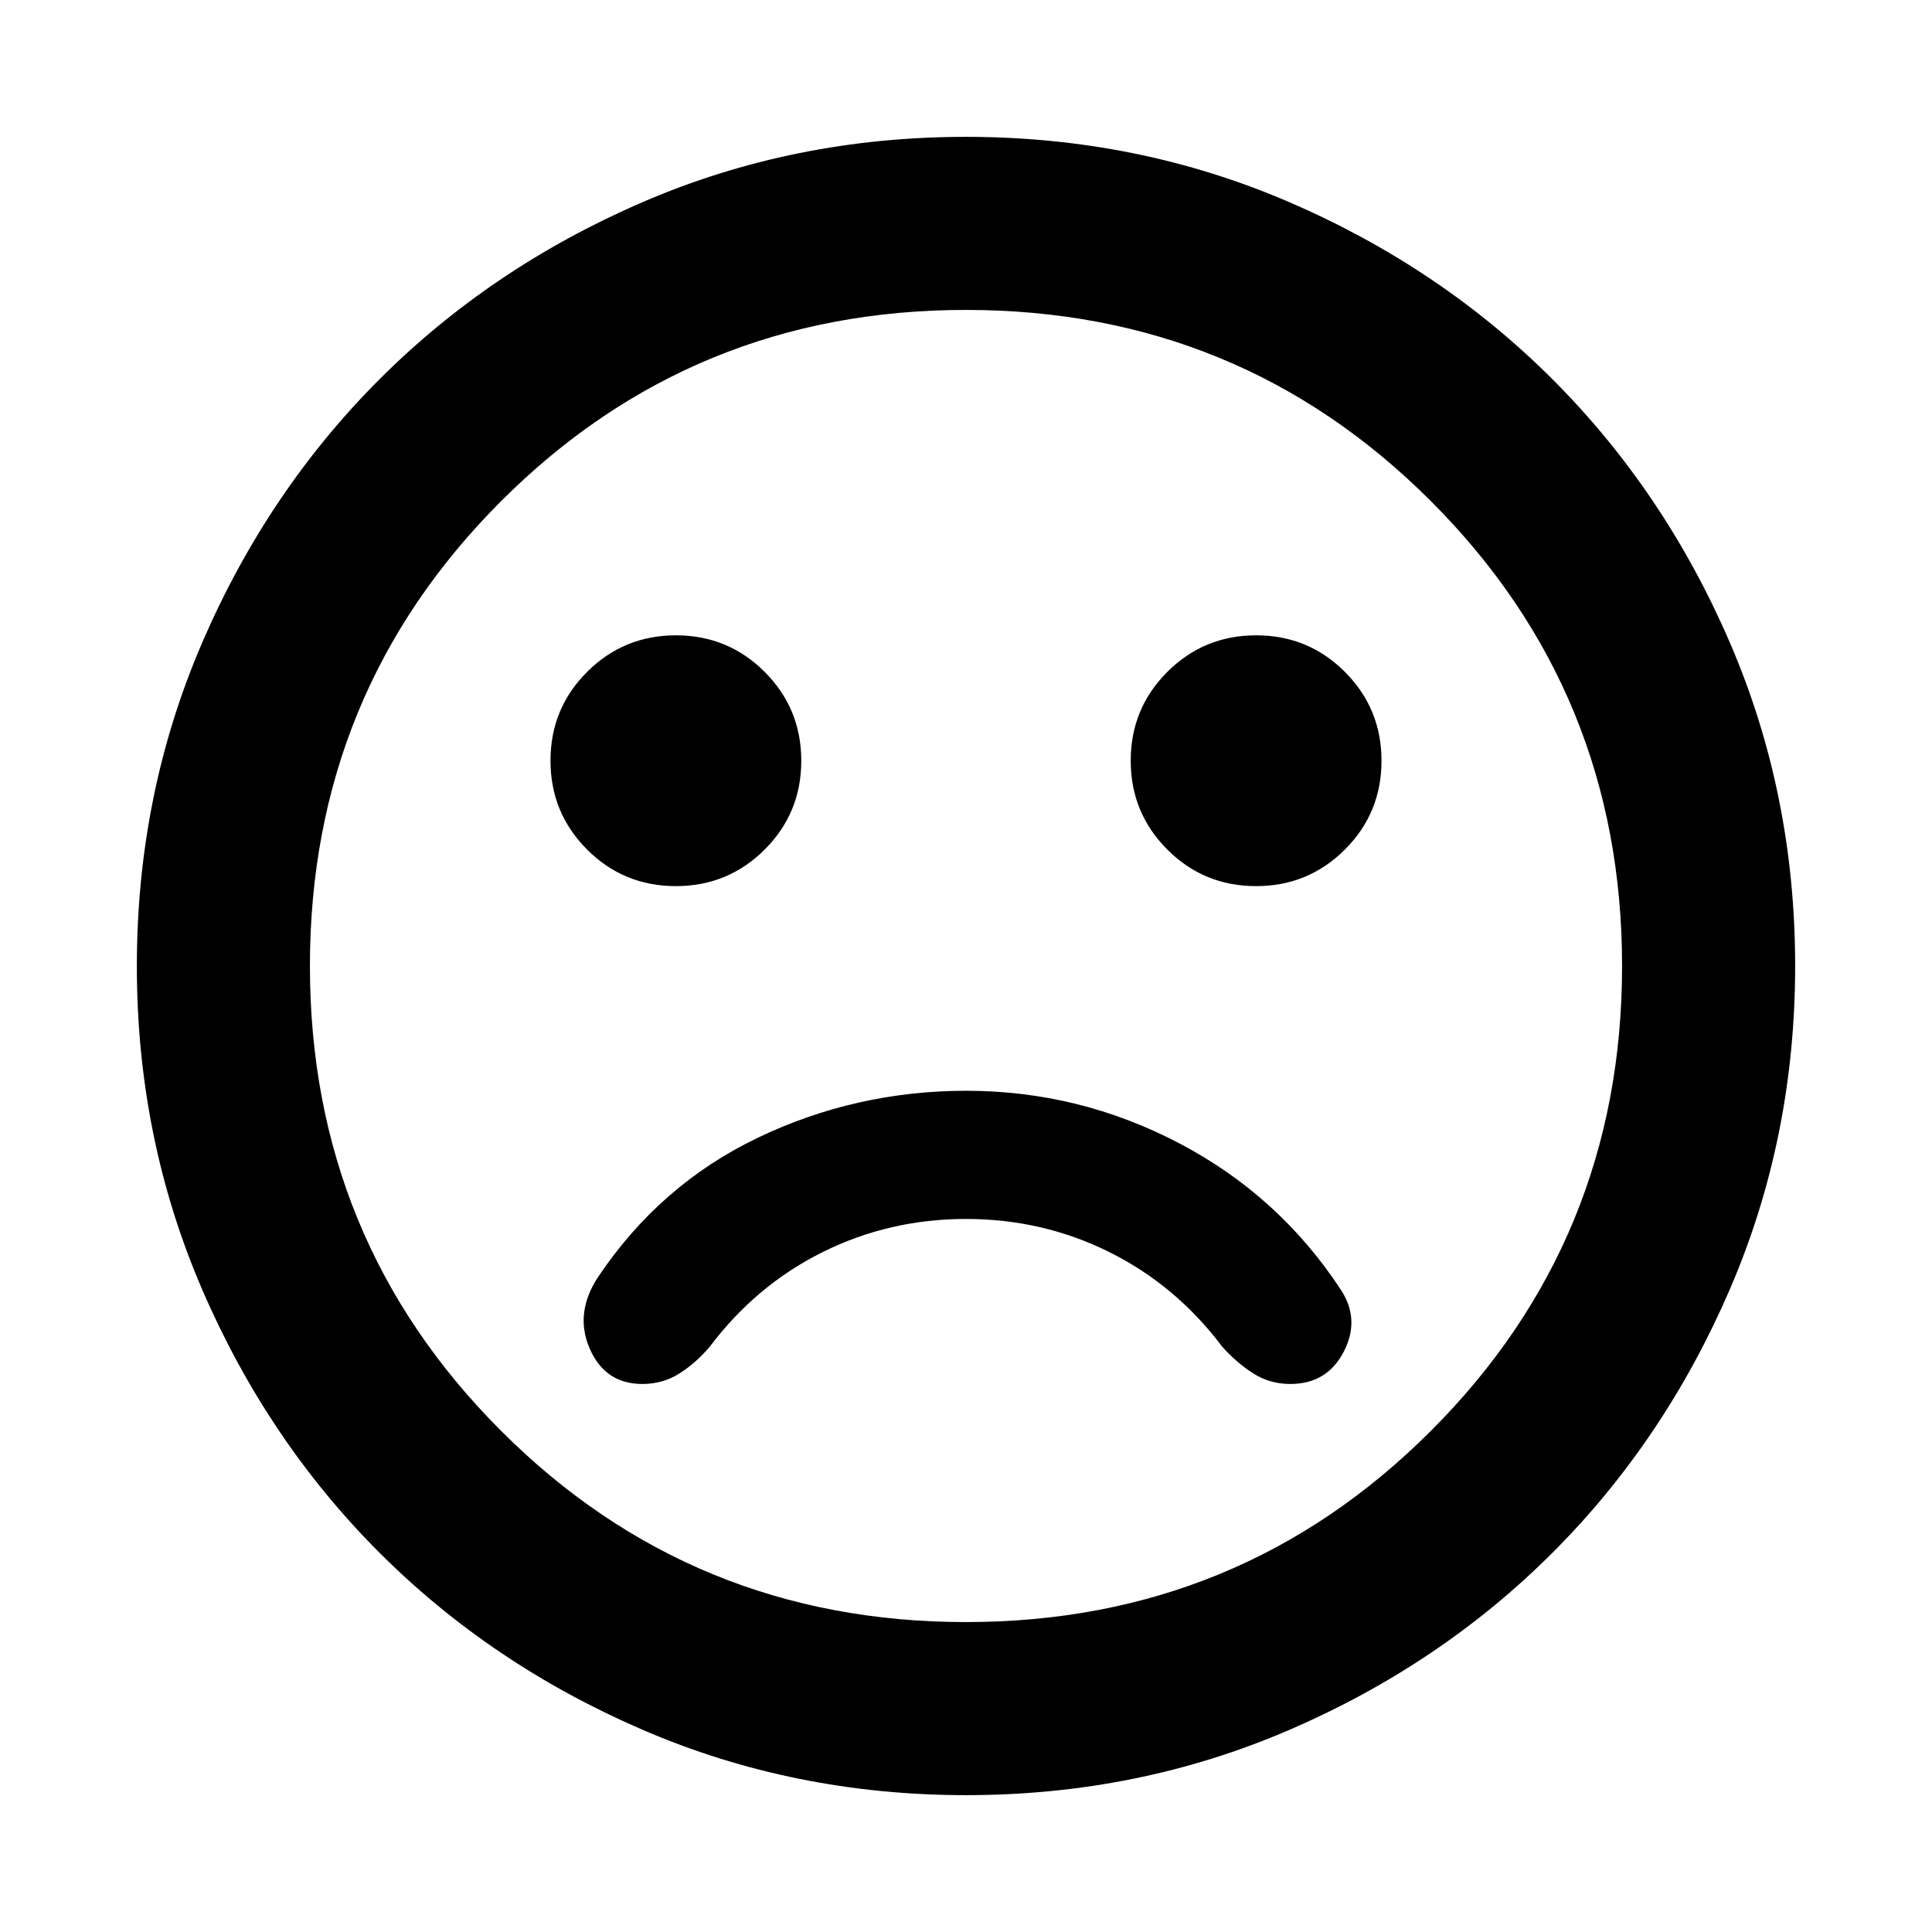 <svg xmlns="http://www.w3.org/2000/svg" height="24" viewBox="0 -960 960 960" width="24"><path d="M480.17-418q-54.86 0-103.55 23.31-48.7 23.31-79.54 69.38-11.69 17.92-4.04 35.46 7.65 17.54 26.19 17.54 10.14 0 18.38-5.23 8.24-5.23 15.08-13.31 23-30.54 56.1-47 33.11-16.46 71.21-16.46 38.1 0 71.21 16.46 33.1 16.46 56.1 47 7.23 8.08 15.47 13.31 8.23 5.23 18.37 5.23 18.25 0 26.55-16.04t-1.49-30.86Q635.46-366 585.78-392q-49.69-26-105.61-26Zm143.96-101.69q25.95 0 44.14-18.17 18.19-18.16 18.19-44.11t-18.16-44.14q-18.17-18.2-44.12-18.2-25.95 0-44.14 18.17-18.19 18.16-18.19 44.11t18.16 44.14q18.17 18.2 44.12 18.2Zm-288.31 0q25.95 0 44.14-18.17 18.19-18.16 18.19-44.11t-18.16-44.14q-18.17-18.2-44.12-18.2-25.95 0-44.14 18.17-18.19 18.16-18.19 44.11t18.16 44.14q18.17 18.2 44.12 18.2ZM480.07-68q-85.48 0-160.69-32.44t-130.84-88.05q-55.63-55.61-88.09-130.79Q68-394.46 68-479.93q0-85.48 32.44-160.69t88.05-130.84q55.61-55.63 130.79-88.09Q394.46-892 479.93-892q85.48 0 160.69 32.44t130.84 88.05q55.63 55.61 88.09 130.79Q892-565.54 892-480.07q0 85.48-32.44 160.69t-88.05 130.84q-55.61 55.63-130.79 88.09Q565.54-68 480.07-68ZM480-480Zm0 326q136 0 231-95t95-231q0-136-95-231t-231-95q-136 0-231 95t-95 231q0 136 95 231t231 95Z"/></svg>